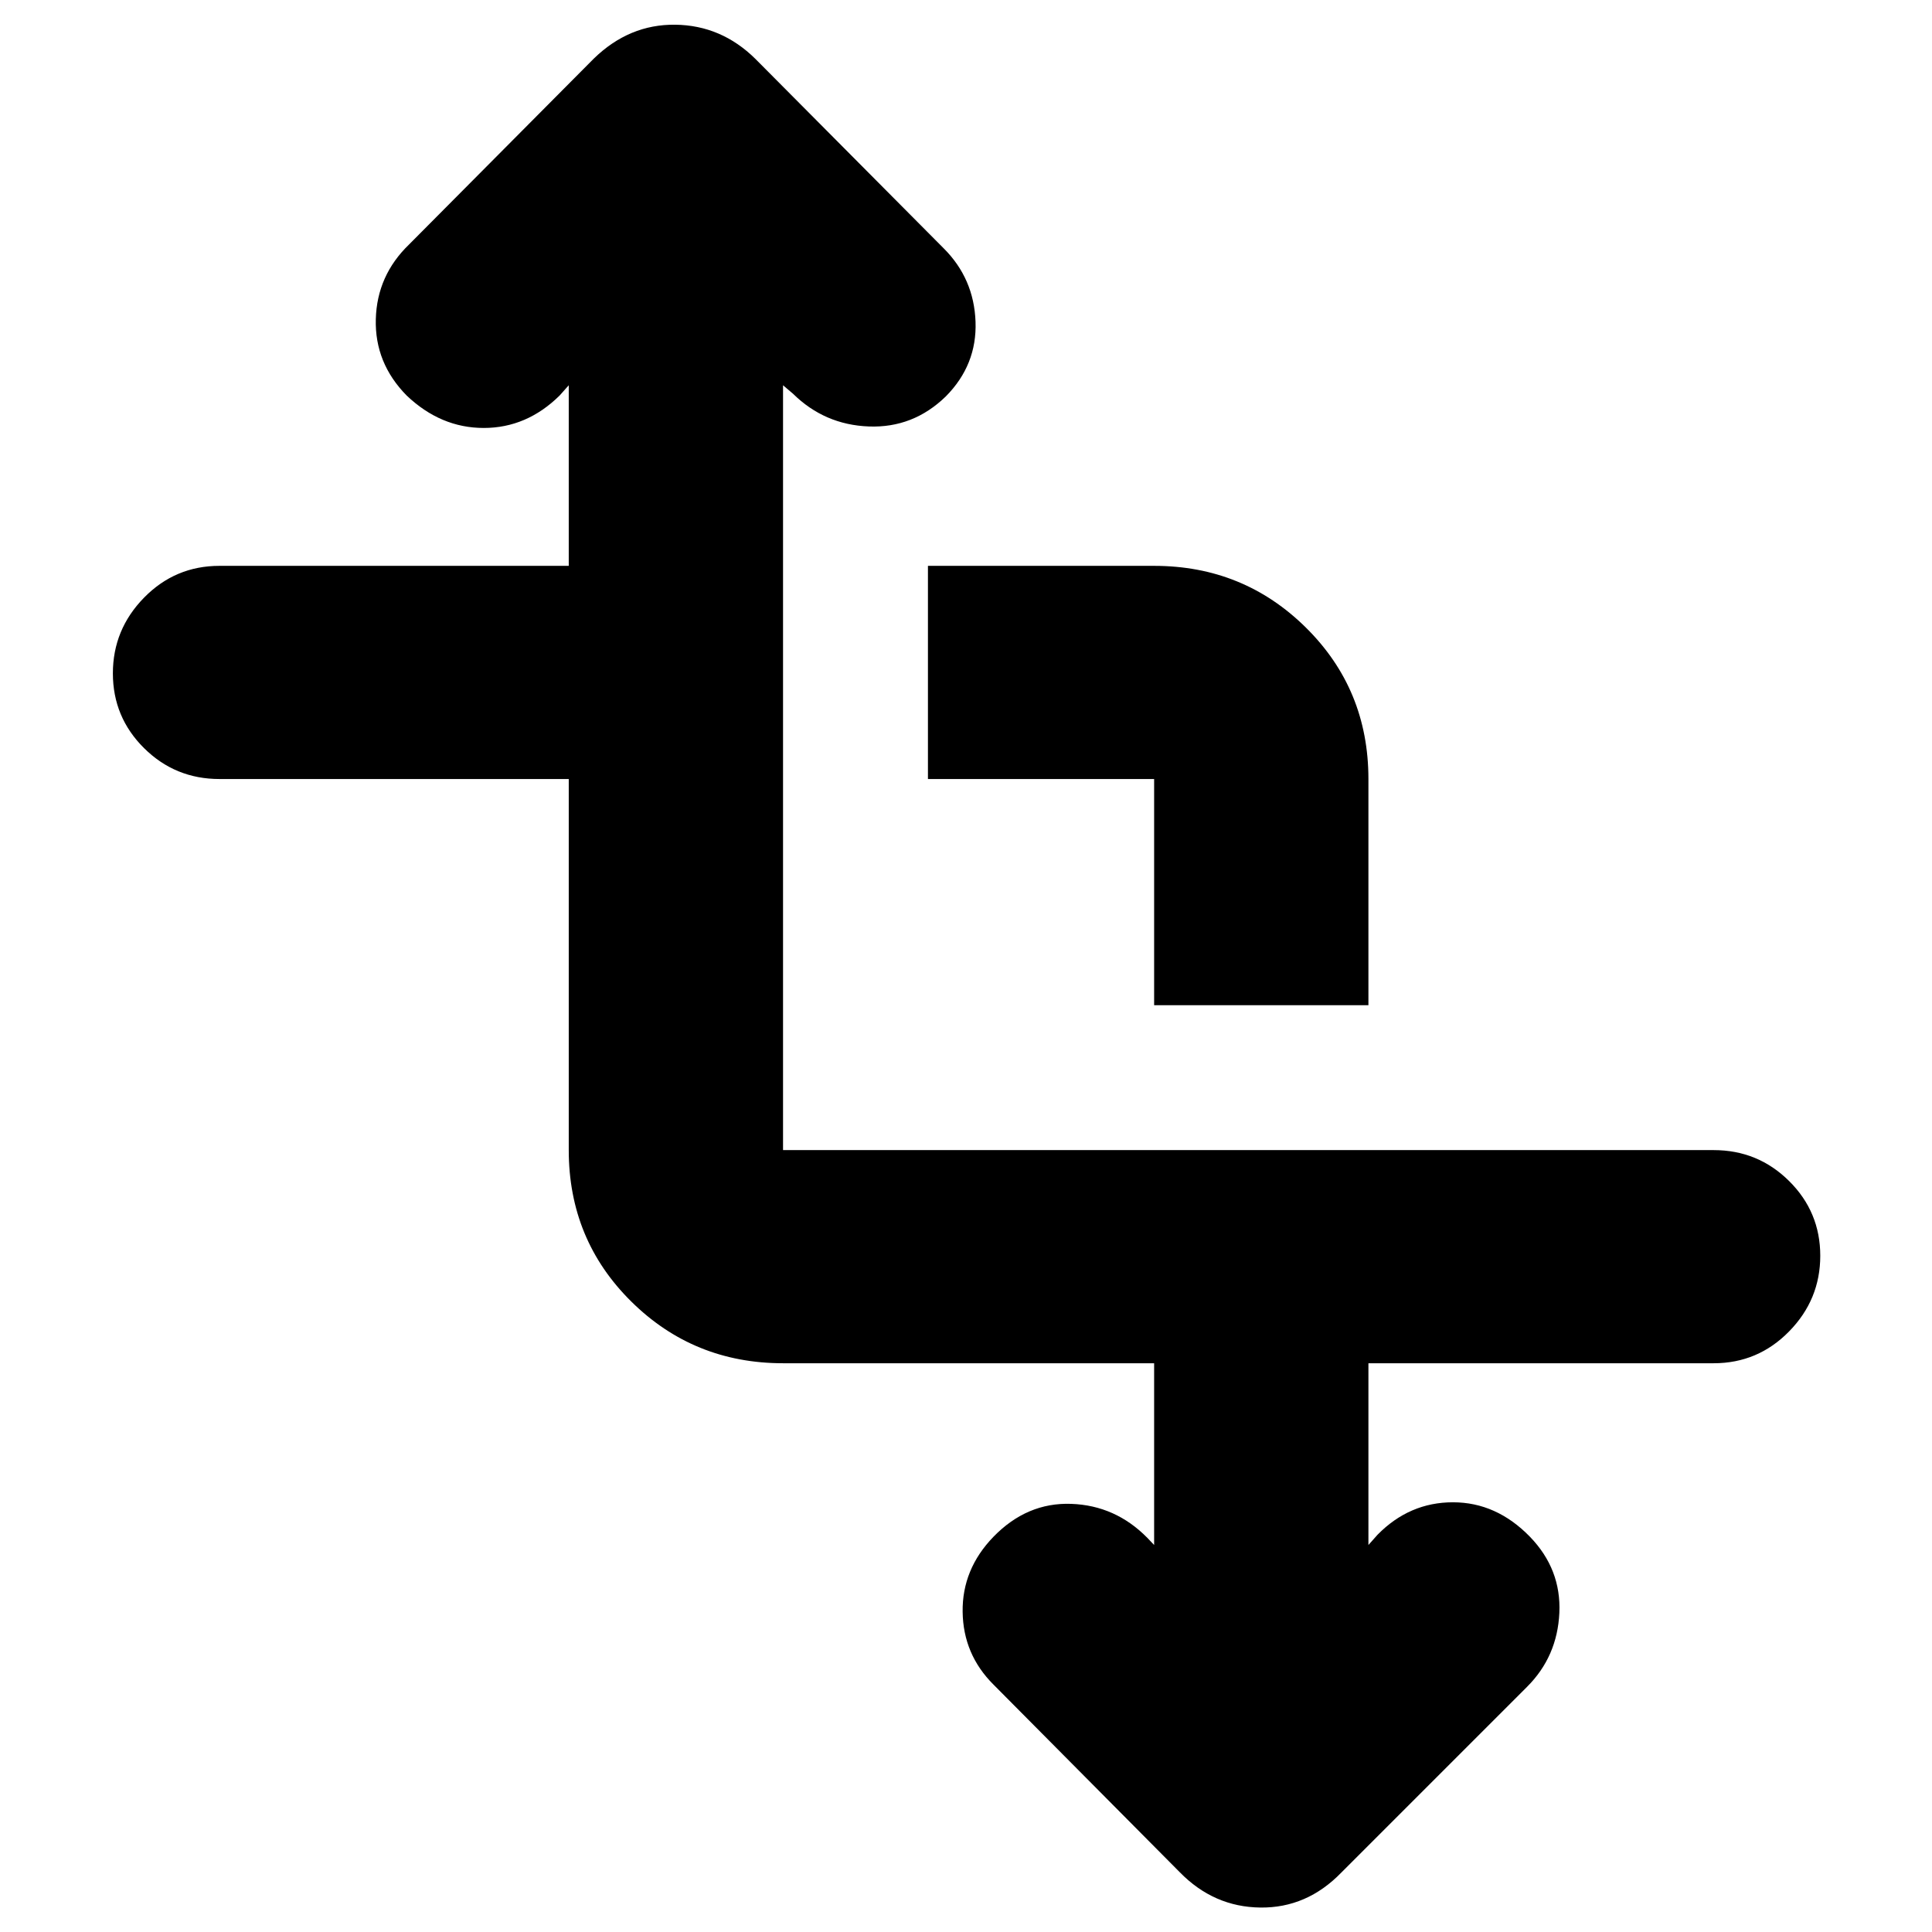 <svg xmlns="http://www.w3.org/2000/svg" height="20" viewBox="0 -960 960 960" width="20"><path d="M282.61-572.91H109.04q-21.98 0-37.47-15.36-15.48-15.36-15.48-37.15t15.48-37.6q15.49-15.81 37.47-15.81h173.57v-89.73l-4.54 5.1q-16.34 16.11-37.7 16.11-21.37 0-38.32-16.13-15.88-16.13-15.31-37.89.56-21.76 16.57-37.2l91.73-92.29q17.6-17.14 40.5-16.86 22.91.29 39.81 16.98l93.61 94.18q15 14.99 15.78 36.41.78 21.41-14.75 37.11-16.22 15.78-38.23 14.95-22.02-.82-37.69-16.24l-4.98-4.23v380.04h462.43q21.98 0 37.47 15.36 15.49 15.35 15.49 37.15 0 21.79-15.49 37.59-15.49 15.81-37.47 15.81H679.96v90.31l4.54-5.11q15.84-16.11 37.45-16.11 21.61 0 38.27 17.13 15.61 16.13 14.61 37.82-1 21.7-16.01 36.71l-92.29 92.29q-17.14 17.7-40.28 17.42-23.14-.28-40.03-17.55l-92.53-93.2q-15.08-15-15.36-36.18-.29-21.18 15.32-37.31 16.65-17.13 38.63-16.35 21.98.78 37.83 16.89l3.37 3.55v-90.31H389.09q-44.41 0-75.44-30.69-31.04-30.7-31.04-75.22v-184.39Zm290.87 112.39v-112.39H461.09v-105.92h112.39q44.4 0 75.44 30.7 31.04 30.69 31.04 75.22v112.39H573.48Z"/></svg>